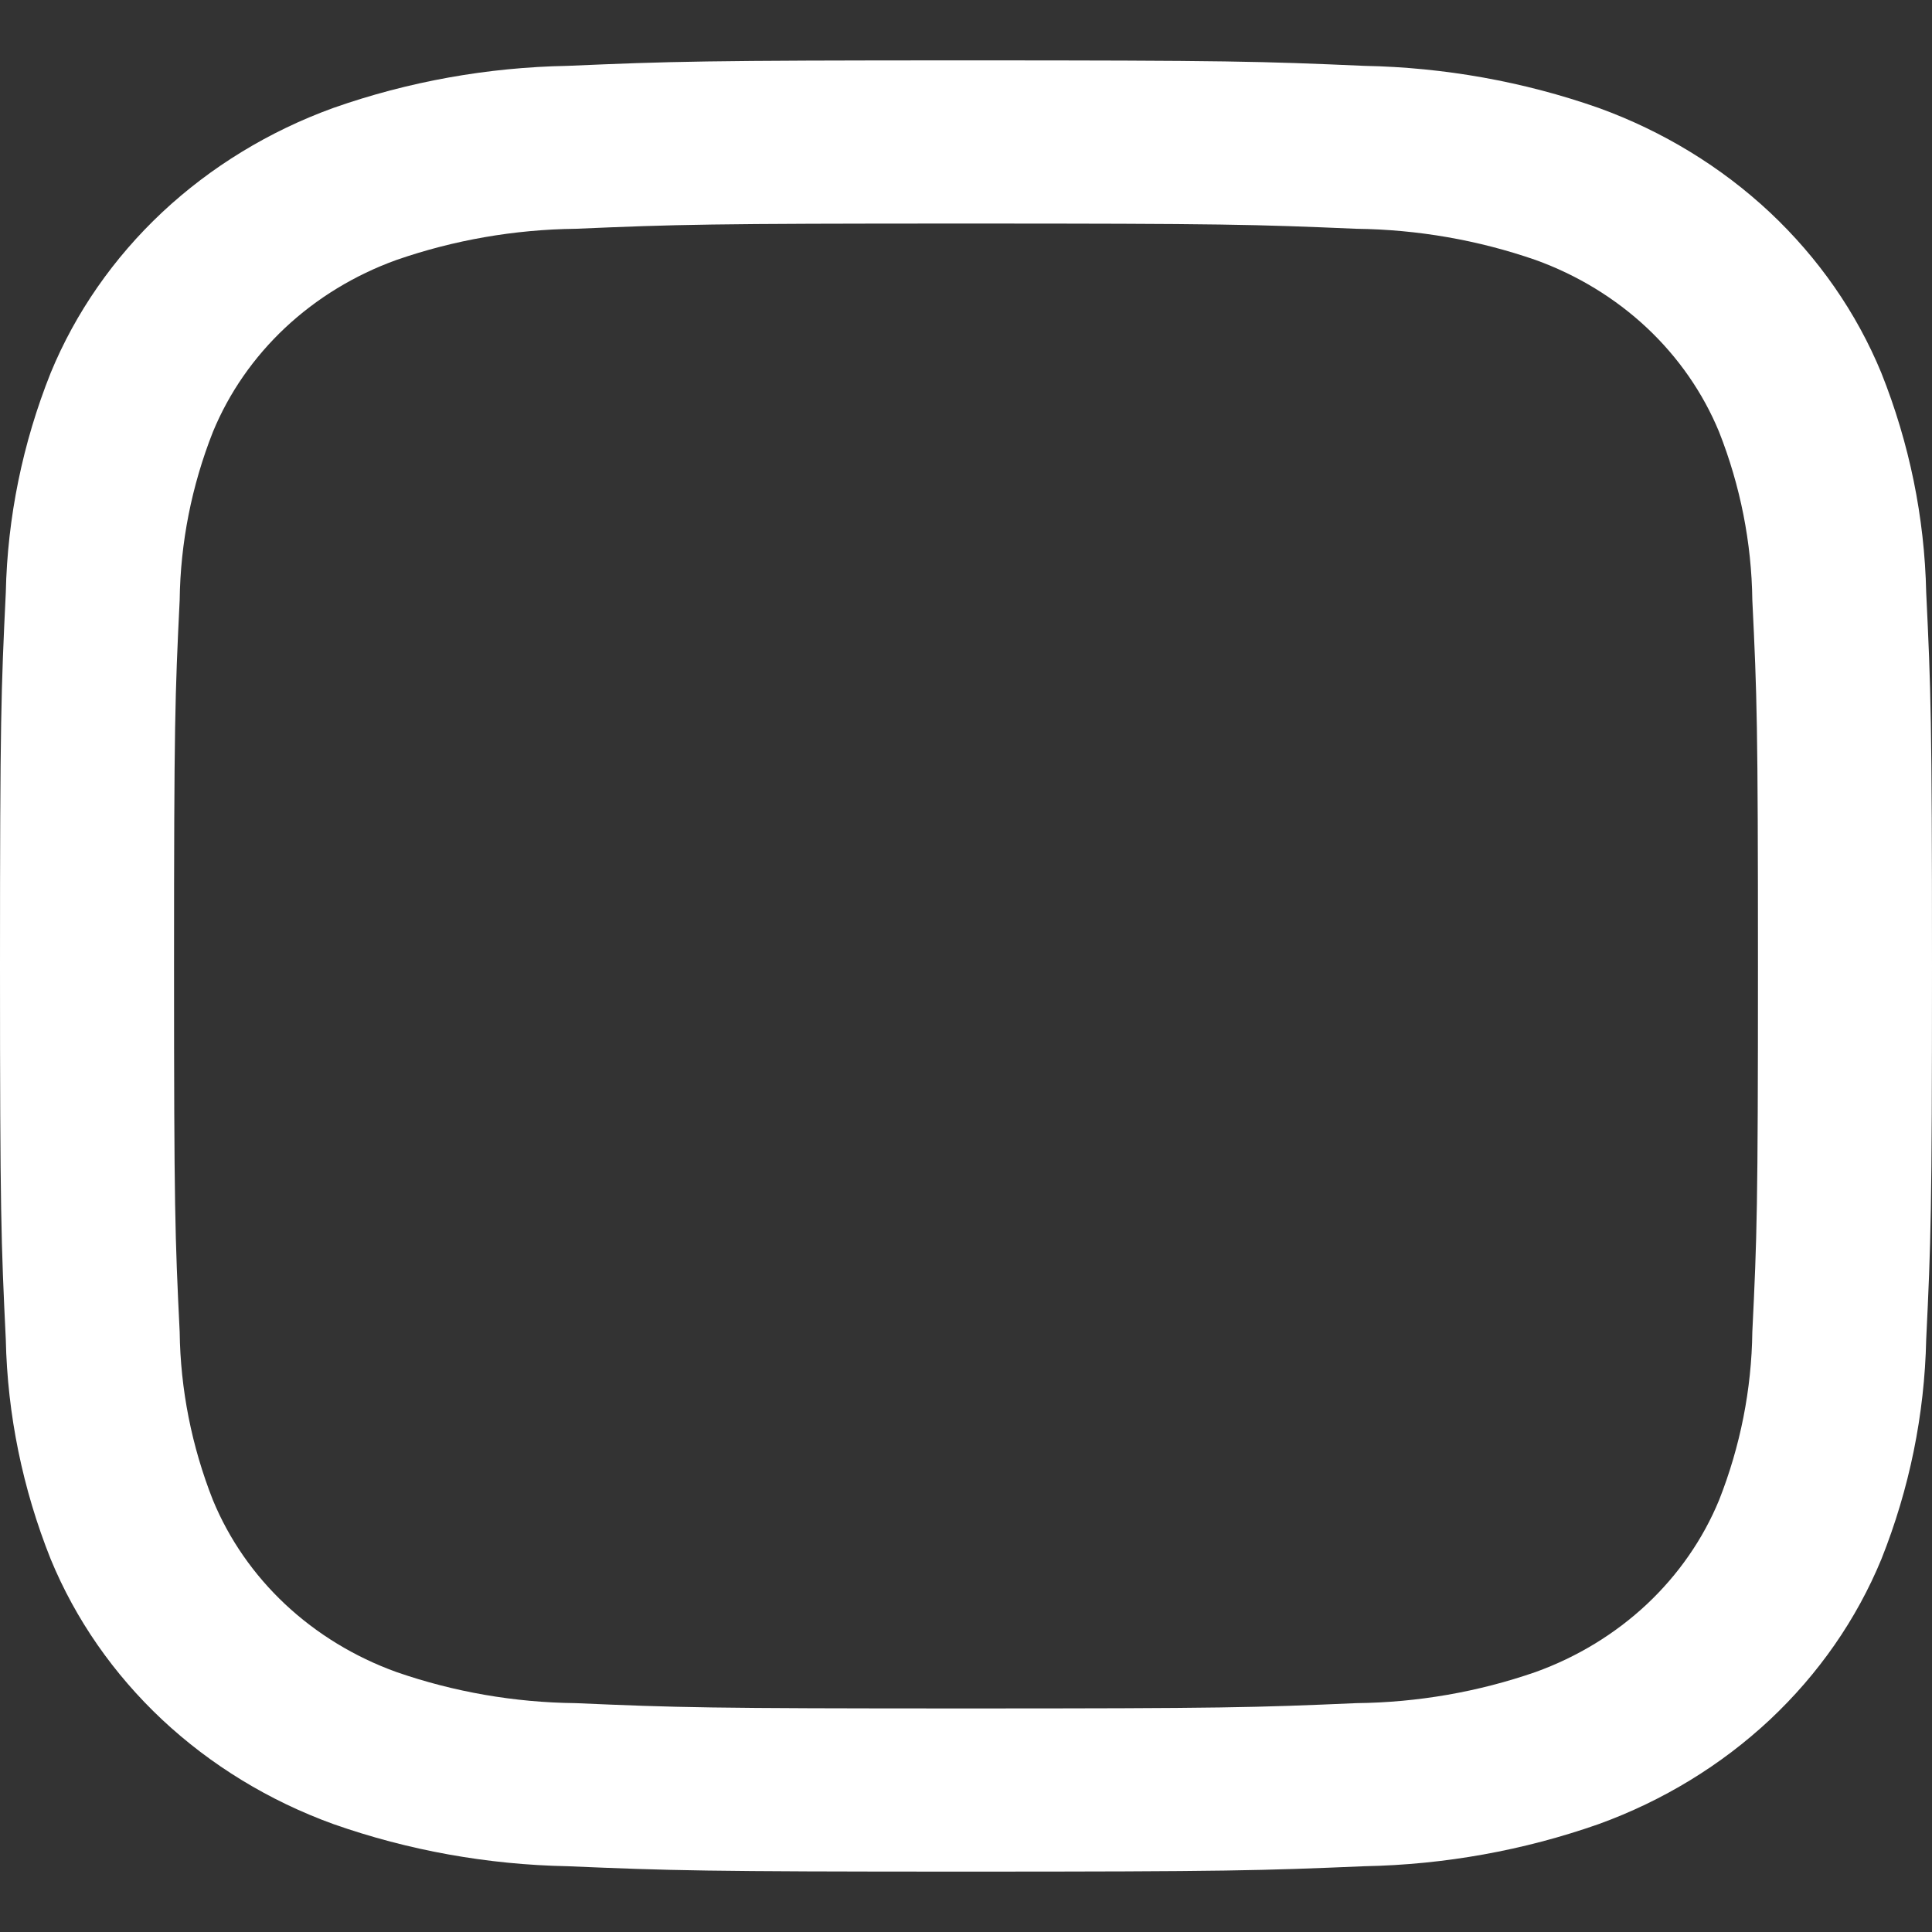 <svg width="24" height="24" viewBox="0 0 24 24" fill="none" xmlns="http://www.w3.org/2000/svg">
<rect x="0" y="0" width="24" height="24" fill="#333333" stroke="none"/>
<path d="M12 2.777C15.204 2.777 15.584 2.788 16.849 2.842C17.61 2.851 18.363 2.982 19.077 3.23C19.595 3.417 20.065 3.704 20.457 4.071C20.849 4.439 21.155 4.88 21.355 5.365C21.619 6.034 21.759 6.741 21.768 7.454C21.826 8.64 21.838 8.996 21.838 12.001C21.838 15.006 21.826 15.36 21.768 16.546C21.759 17.259 21.619 17.966 21.355 18.635C21.155 19.12 20.849 19.561 20.457 19.929C20.065 20.296 19.595 20.583 19.077 20.77C18.363 21.018 17.61 21.149 16.849 21.157C15.584 21.212 15.204 21.223 12 21.223C8.796 21.223 8.416 21.212 7.151 21.157C6.39 21.149 5.637 21.018 4.923 20.77C4.405 20.583 3.935 20.296 3.543 19.929C3.151 19.561 2.845 19.12 2.645 18.635C2.381 17.966 2.241 17.259 2.232 16.546C2.174 15.36 2.162 15.004 2.162 12C2.162 8.996 2.174 8.64 2.232 7.454C2.241 6.741 2.381 6.034 2.645 5.365C2.845 4.88 3.151 4.439 3.543 4.071C3.935 3.704 4.405 3.417 4.923 3.23C5.637 2.982 6.39 2.851 7.151 2.842C8.416 2.788 8.796 2.777 12 2.777ZM12 0.75C8.741 0.75 8.332 0.763 7.052 0.818C6.057 0.836 5.072 1.013 4.14 1.341C3.343 1.63 2.619 2.072 2.014 2.638C1.41 3.205 0.938 3.884 0.63 4.631C0.281 5.505 0.092 6.429 0.072 7.362C0.014 8.562 0 8.944 0 12C0 15.056 0.014 15.439 0.072 16.639C0.092 17.572 0.281 18.495 0.63 19.369C0.938 20.116 1.41 20.795 2.014 21.362C2.619 21.928 3.343 22.37 4.14 22.659C5.072 22.987 6.057 23.164 7.053 23.183C8.333 23.237 8.741 23.25 12 23.25C15.259 23.25 15.668 23.237 16.948 23.183C17.944 23.164 18.928 22.987 19.861 22.659C20.658 22.37 21.382 21.928 21.987 21.362C22.591 20.795 23.063 20.116 23.371 19.369C23.72 18.494 23.908 17.571 23.928 16.638C23.986 15.438 24 15.056 24 12C24 8.944 23.986 8.561 23.928 7.361C23.908 6.428 23.719 5.505 23.37 4.631C23.062 3.884 22.59 3.205 21.986 2.638C21.381 2.072 20.657 1.63 19.86 1.341C18.927 1.013 17.942 0.837 16.947 0.818C15.667 0.762 15.26 0.75 12 0.75Z" fill="white"/>
</svg>
